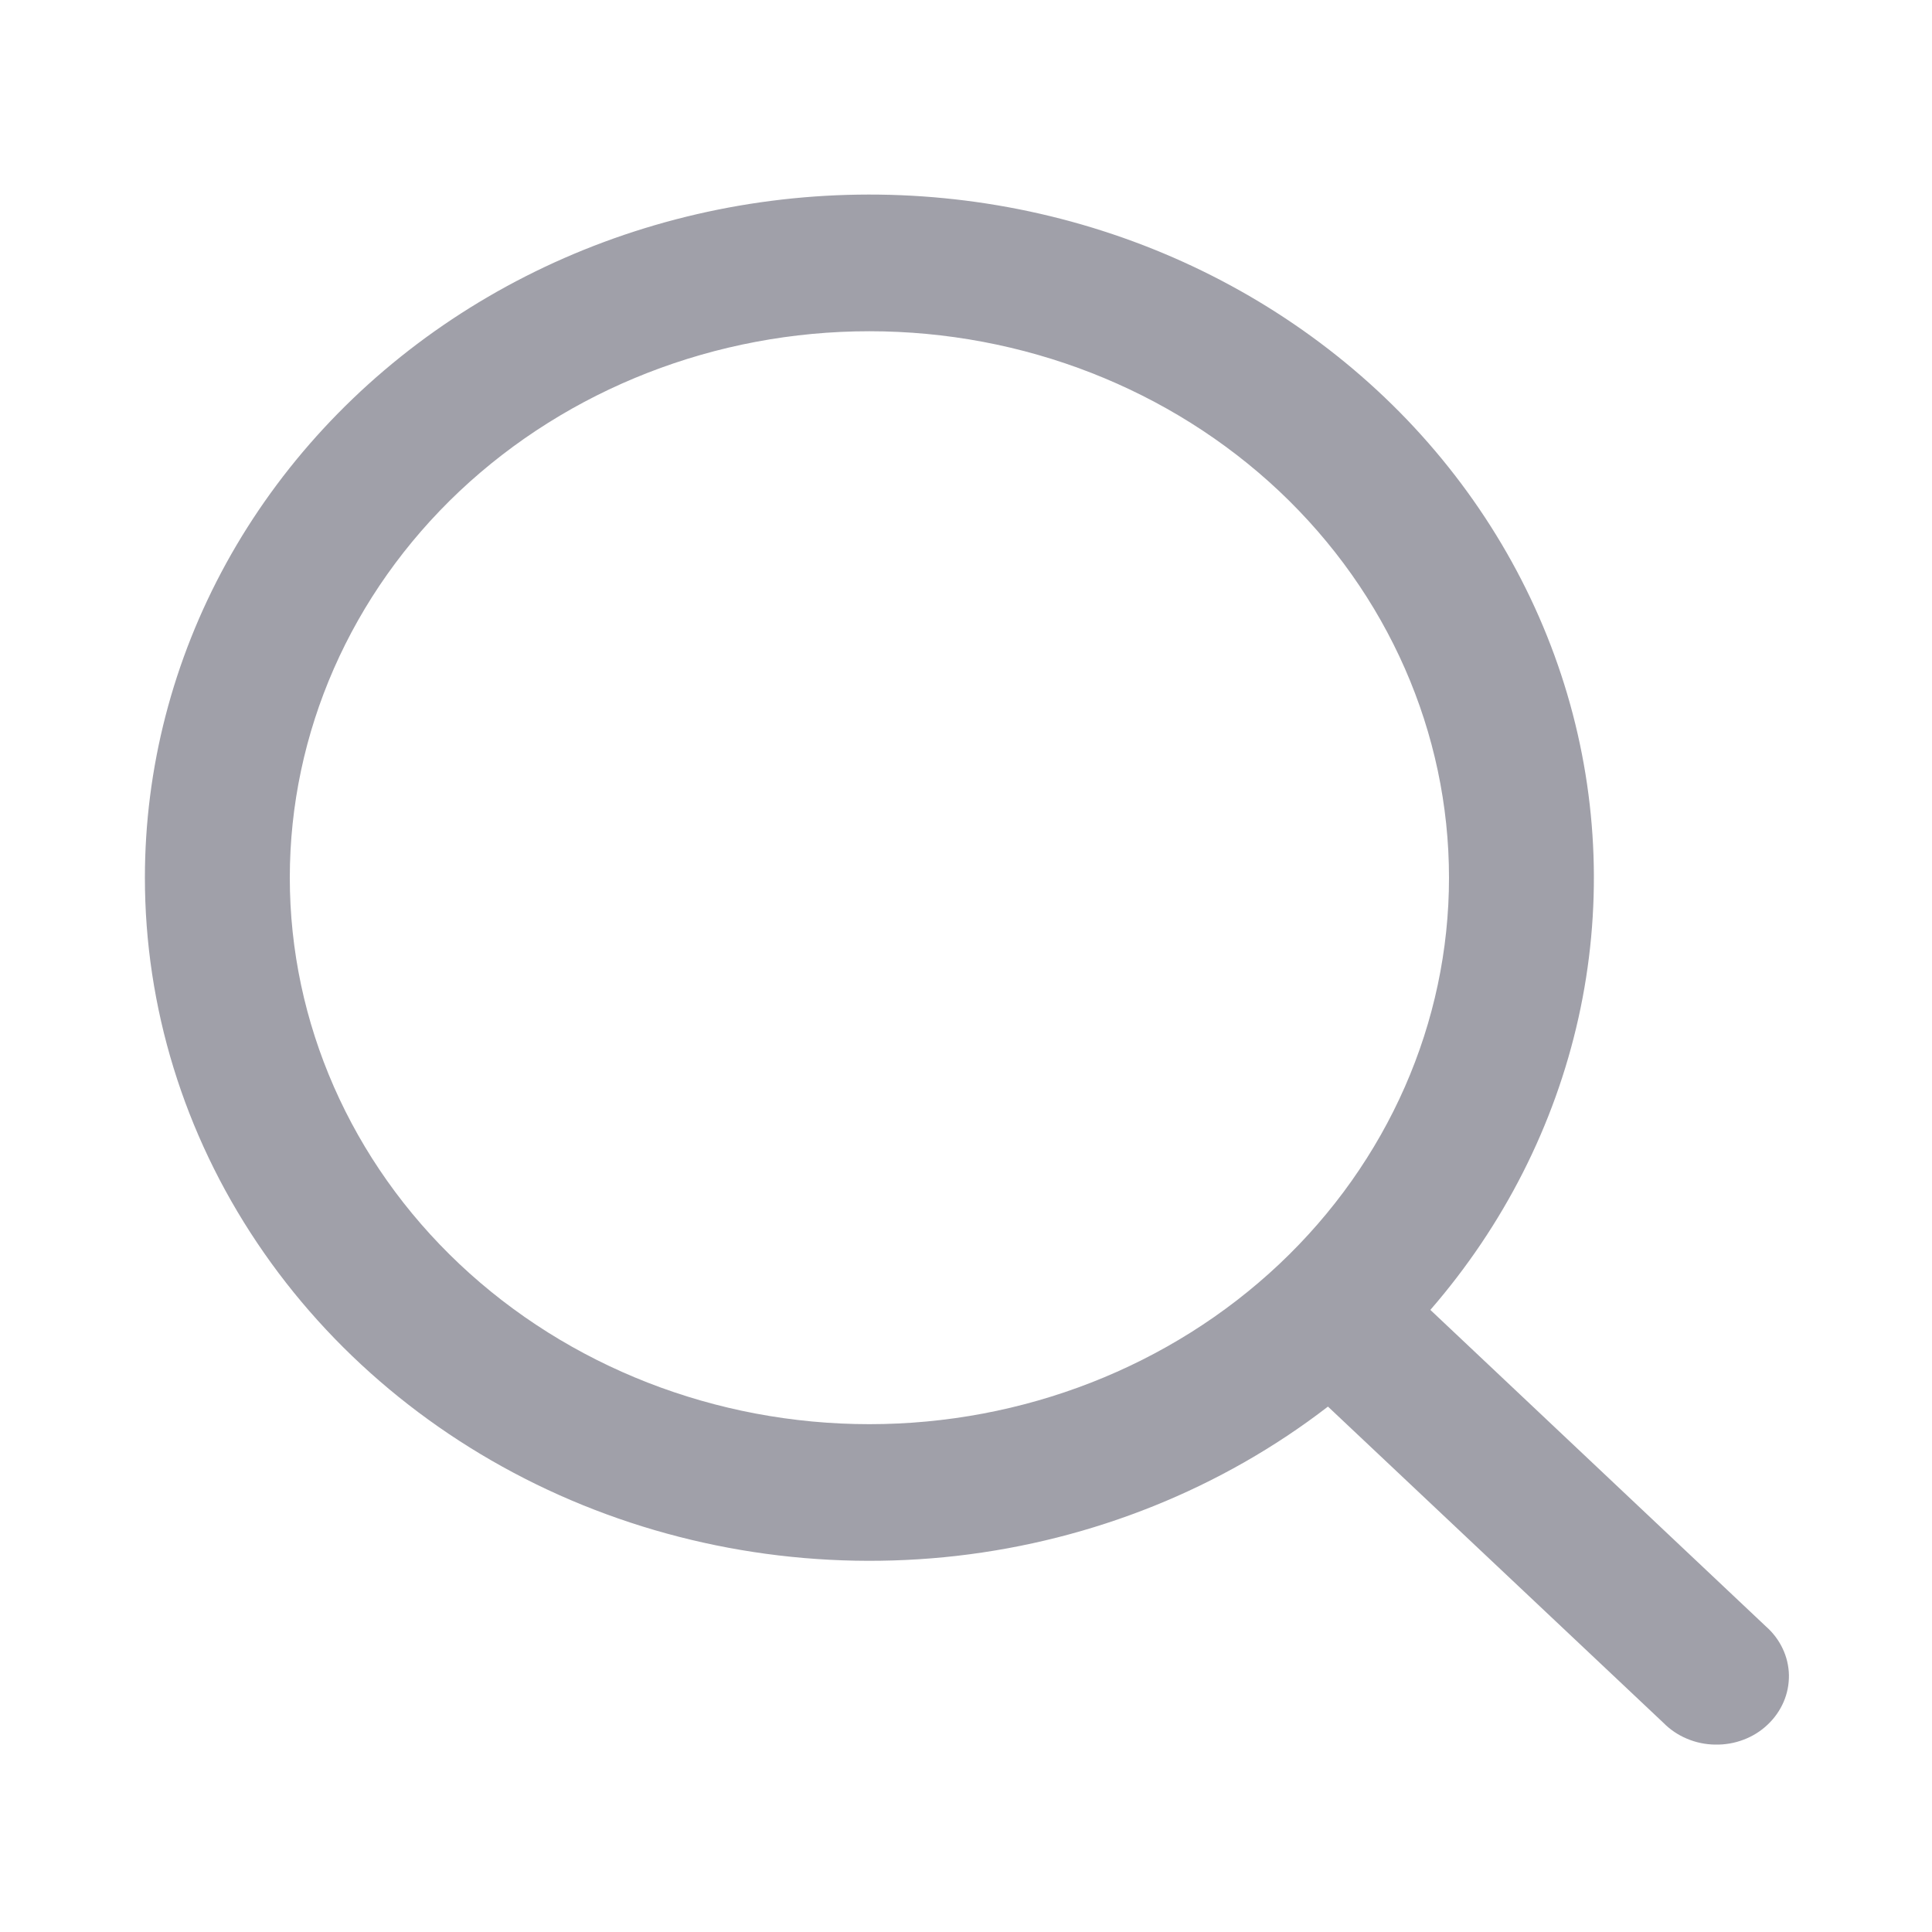 <svg width="20" height="20" viewBox="0 0 20 20" fill="none" xmlns="http://www.w3.org/2000/svg">
<rect width="20" height="18.857" transform="translate(0 0.6)"/>
<path fill-rule="evenodd" clip-rule="evenodd" d="M9 3.429C7.409 3.429 5.883 4.025 4.757 5.085C3.632 6.146 3 7.585 3 9.086C3 10.586 3.632 12.025 4.757 13.086C5.883 14.147 7.409 14.743 9 14.743C10.591 14.743 12.117 14.147 13.243 13.086C14.368 12.025 15 10.586 15 9.086C15 7.585 14.368 6.146 13.243 5.085C12.117 4.025 10.591 3.429 9 3.429V3.429ZM1.5 9.086C1.5 7.953 1.789 6.836 2.342 5.83C2.895 4.825 3.696 3.959 4.678 3.306C5.66 2.653 6.794 2.232 7.985 2.079C9.175 1.926 10.388 2.044 11.52 2.425C12.651 2.805 13.669 3.437 14.489 4.266C15.307 5.095 15.903 6.098 16.225 7.189C16.547 8.28 16.587 9.429 16.34 10.538C16.093 11.647 15.568 12.683 14.807 13.56L18.28 16.836C18.354 16.901 18.413 16.979 18.454 17.066C18.495 17.152 18.517 17.246 18.519 17.341C18.52 17.436 18.502 17.53 18.464 17.618C18.426 17.706 18.37 17.786 18.299 17.853C18.228 17.921 18.143 17.974 18.05 18.009C17.956 18.045 17.856 18.062 17.756 18.06C17.655 18.059 17.555 18.038 17.463 17.999C17.372 17.961 17.289 17.905 17.22 17.835L13.747 14.561C12.648 15.408 11.316 15.944 9.907 16.106C8.498 16.267 7.069 16.049 5.787 15.476C4.504 14.902 3.42 13.997 2.662 12.866C1.903 11.735 1.5 10.424 1.5 9.086V9.086Z" fill="#A0A0A9"/>
</svg>
